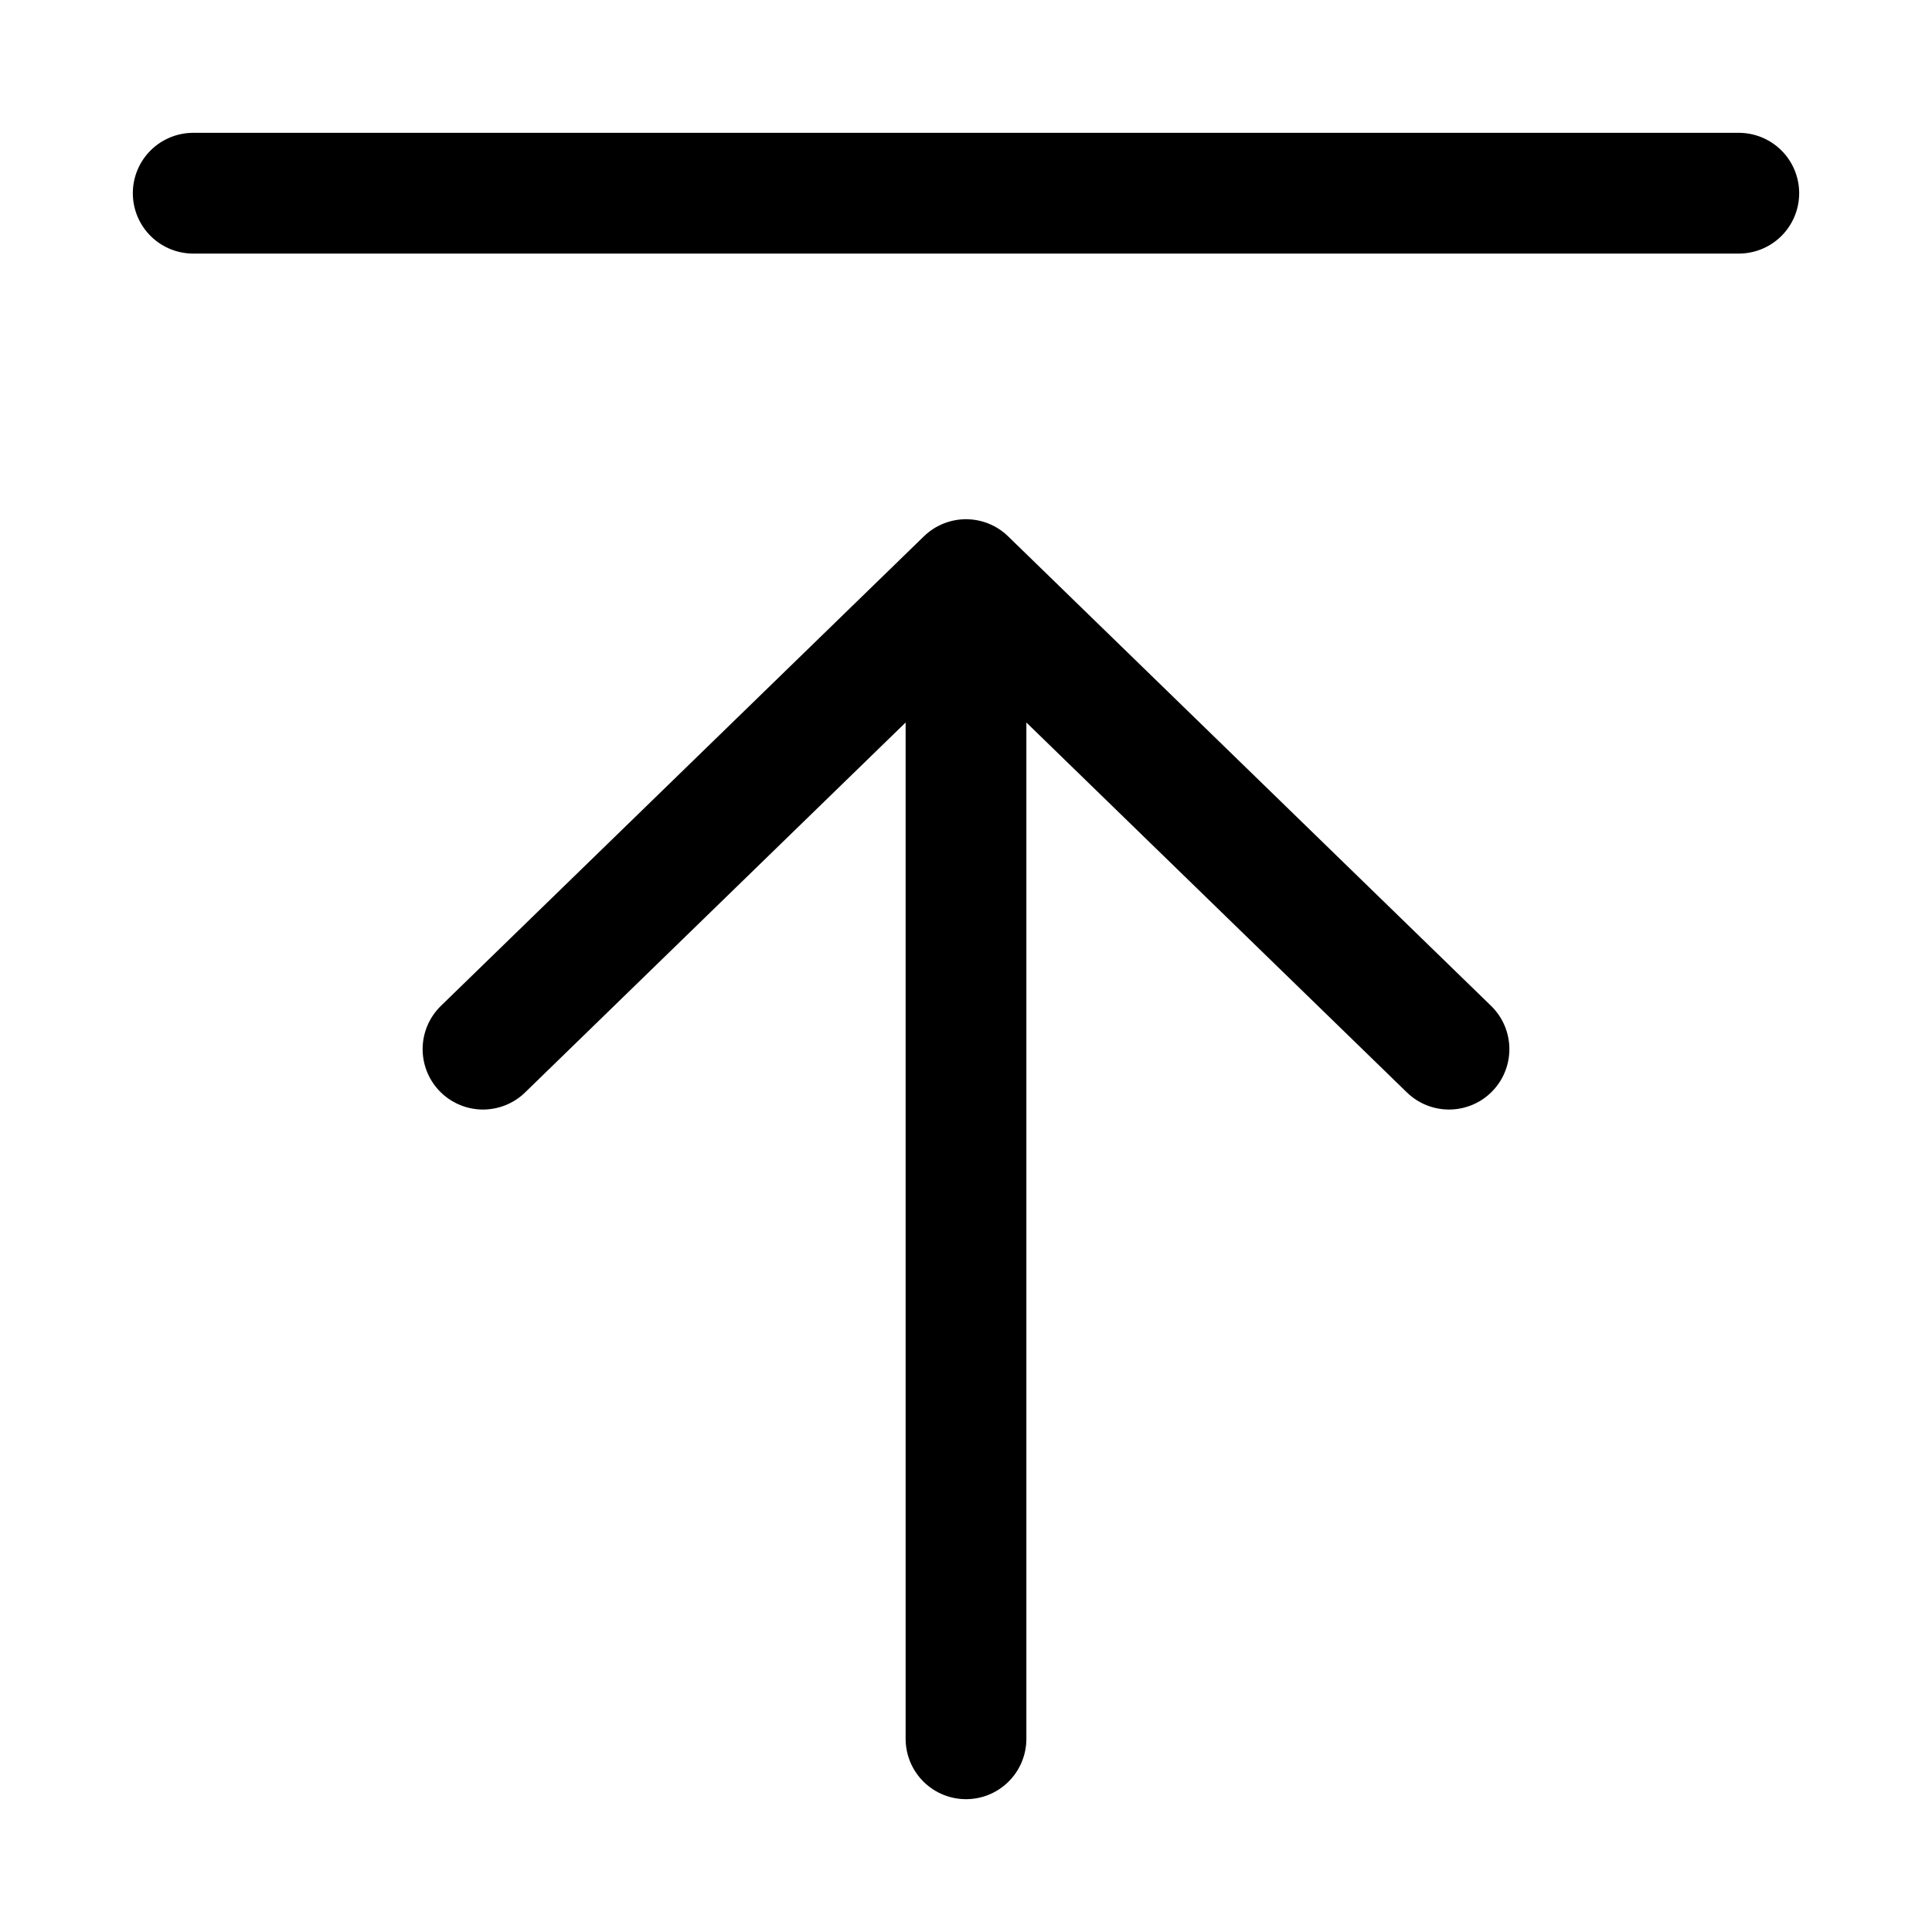 <svg xmlns="http://www.w3.org/2000/svg" fill="none" viewBox="0 0 24 24" stroke-width="1.5" stroke="currentColor" aria-hidden="true" data-slot="icon">
  <path stroke-linecap="round" stroke-linejoin="round" d="M6 13.033 12 7.2m0 0 6 5.833M12 7.2v14.4m9.6-19.2H2.4"/>
</svg>
